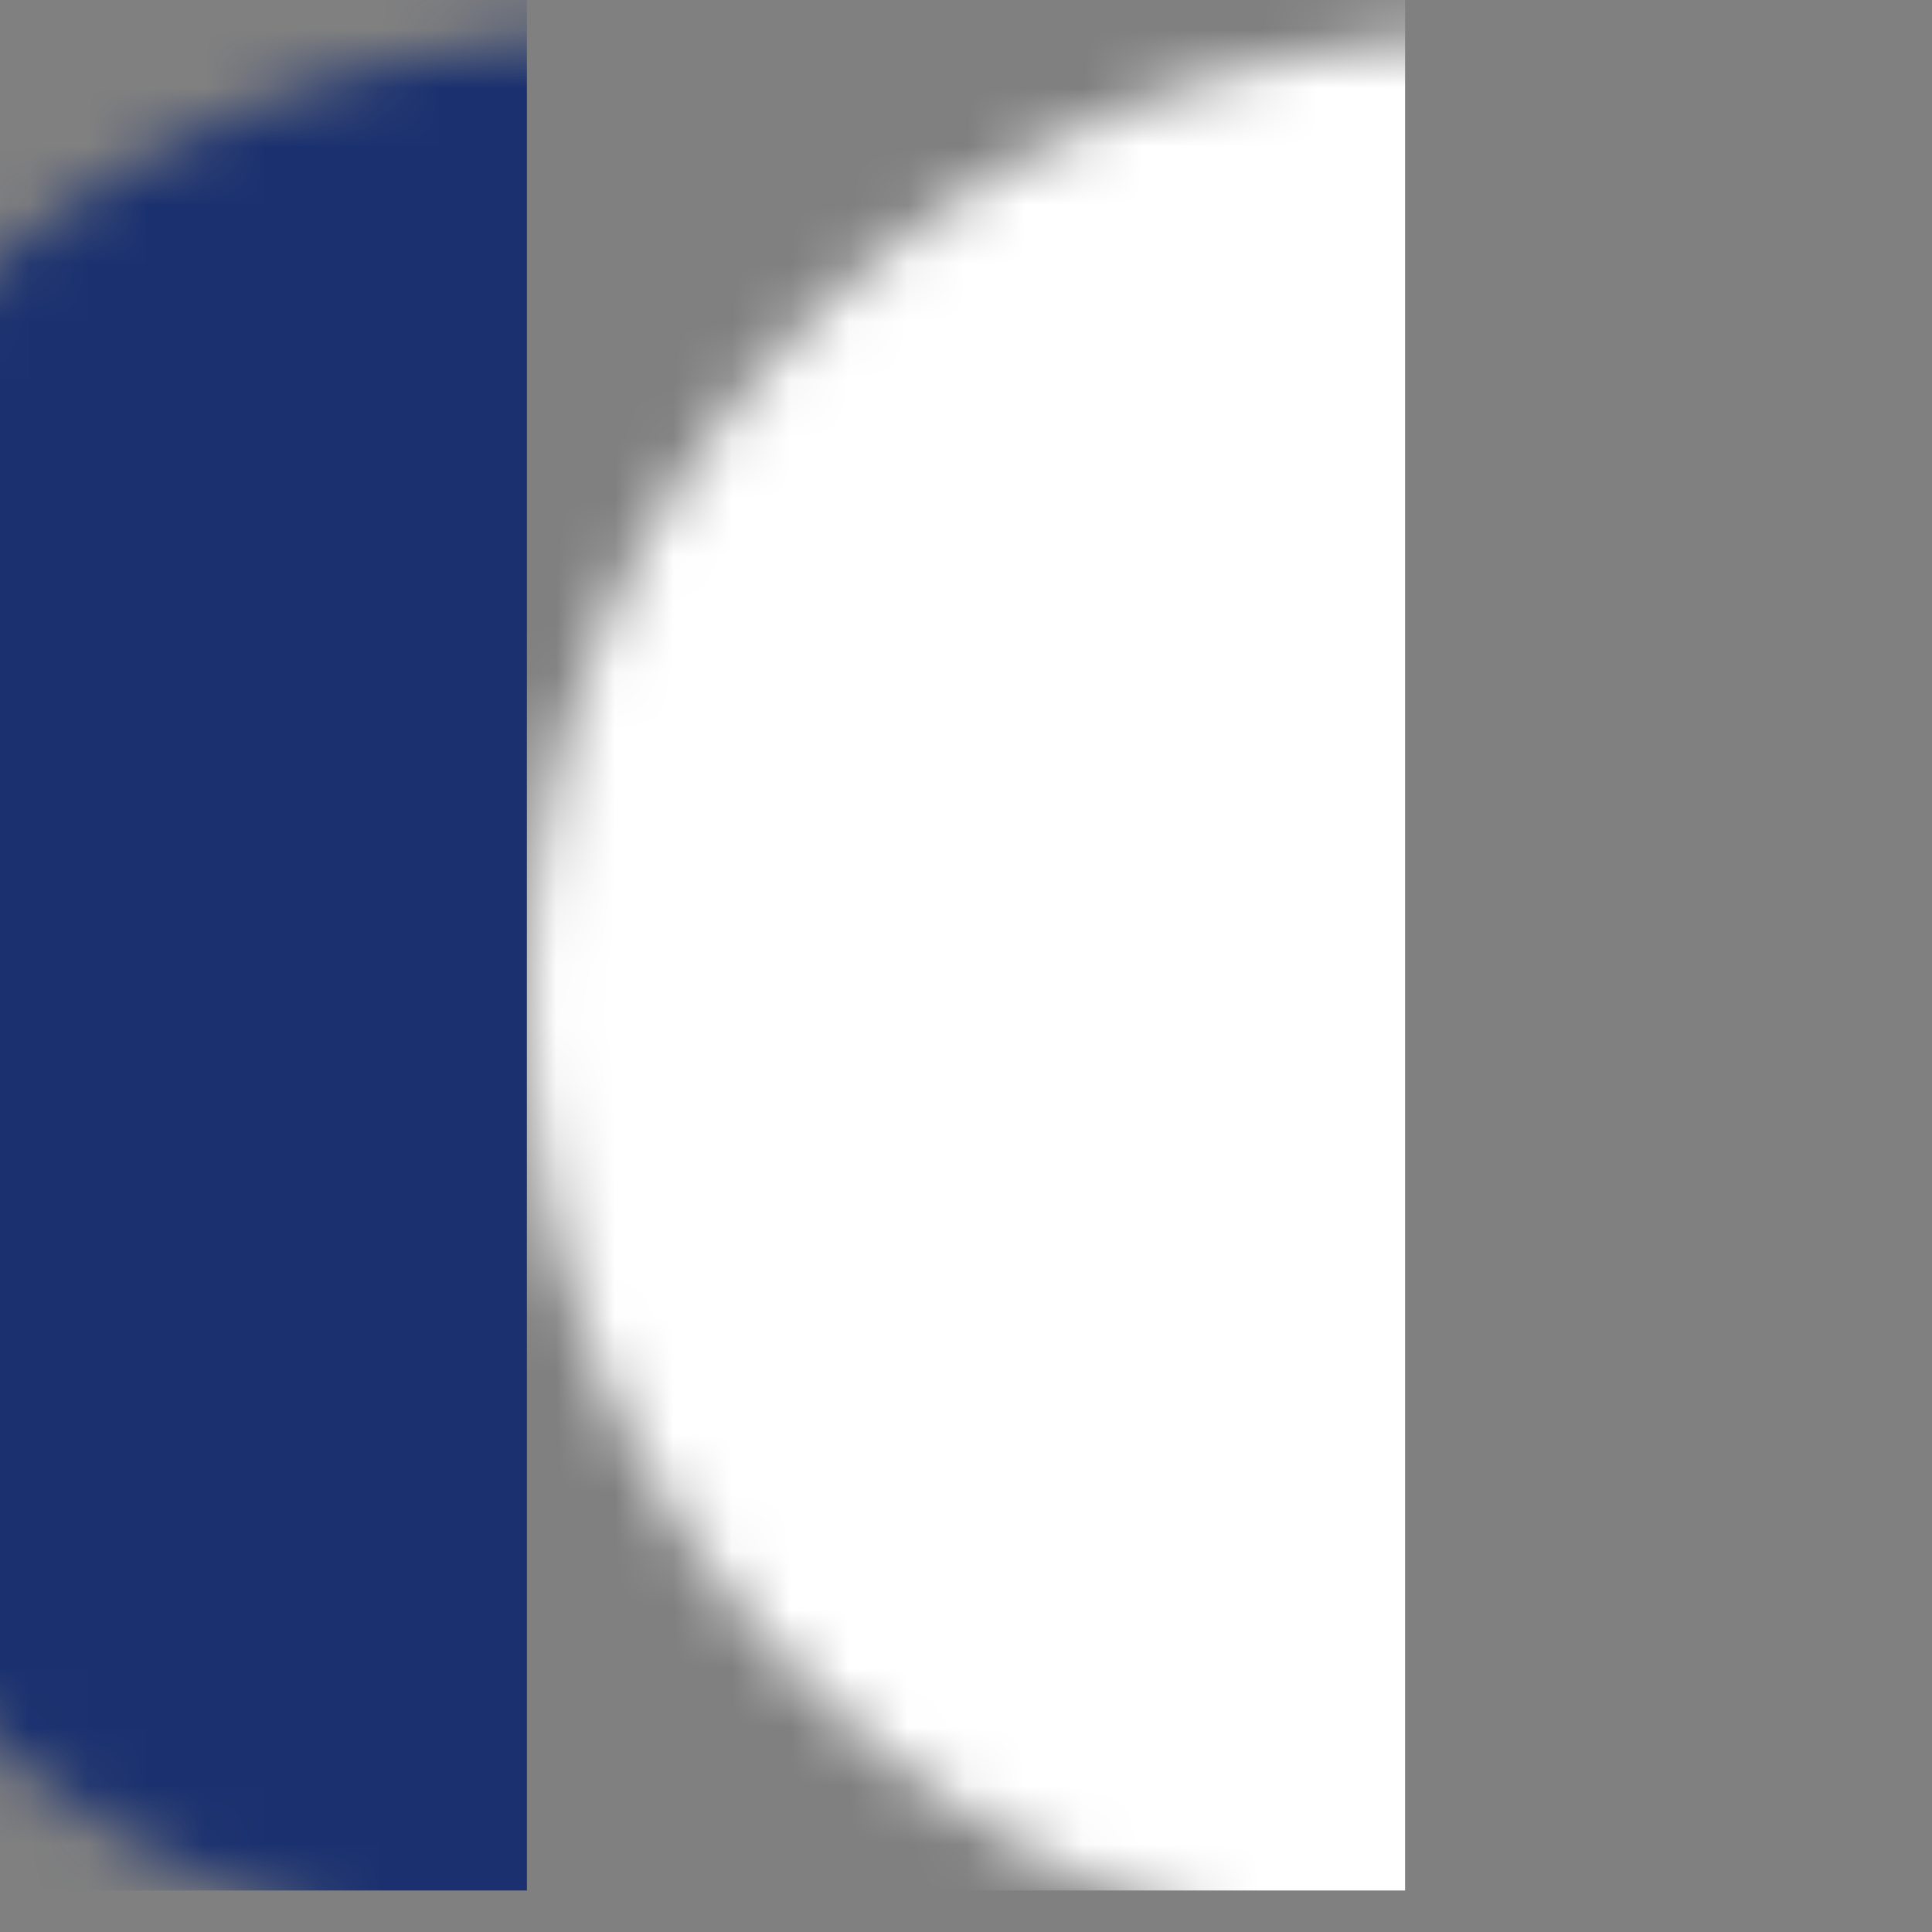 <svg width="33px" height="33px" viewBox="0 0 33 33" version="1.1" xmlns="http://www.w3.org/2000/svg" xmlns:xlink="http://www.w3.org/1999/xlink">
    <rect x="0" y="0" width="33" height="33" fill="#808080" stroke="none"/>
    <defs>
        <circle id="path-1" cx="16.5" cy="17.136" r="16.5"></circle>
    </defs>
    <g id="Page-1" stroke="none" stroke-width="1" fill="none" fill-rule="evenodd">
        <g id="Page-d'accueil" transform="translate(-1167, -39)">
            <g id="Page"></g>
            <g id="Menu" transform="translate(0, 20)">
                <g id="Langues" transform="translate(1027, 1)">
                    <g id="Drapeau" transform="translate(140, 17)">
                        <mask id="mask-2" fill="white">
                            <use xlink:href="#path-1"></use>
                        </mask>
                        <g id="Mask"></g>
                        <rect id="Rectangle-7" fill="#1B316F" mask="url(#mask-2)" x="-6" y="1" width="15" height="32.291"></rect>
                        <rect id="Rectangle-7" fill="#FFFFFF" mask="url(#mask-2)" x="9" y="1" width="15" height="32.291"></rect>
                        <polygon id="Rectangle-7" fill="#C2101B" mask="url(#mask-2)" points="24 1 39 1 39 33.291 24 33.291"></polygon>
                    </g>
                </g>
            </g>
        </g>
    </g>
</svg>